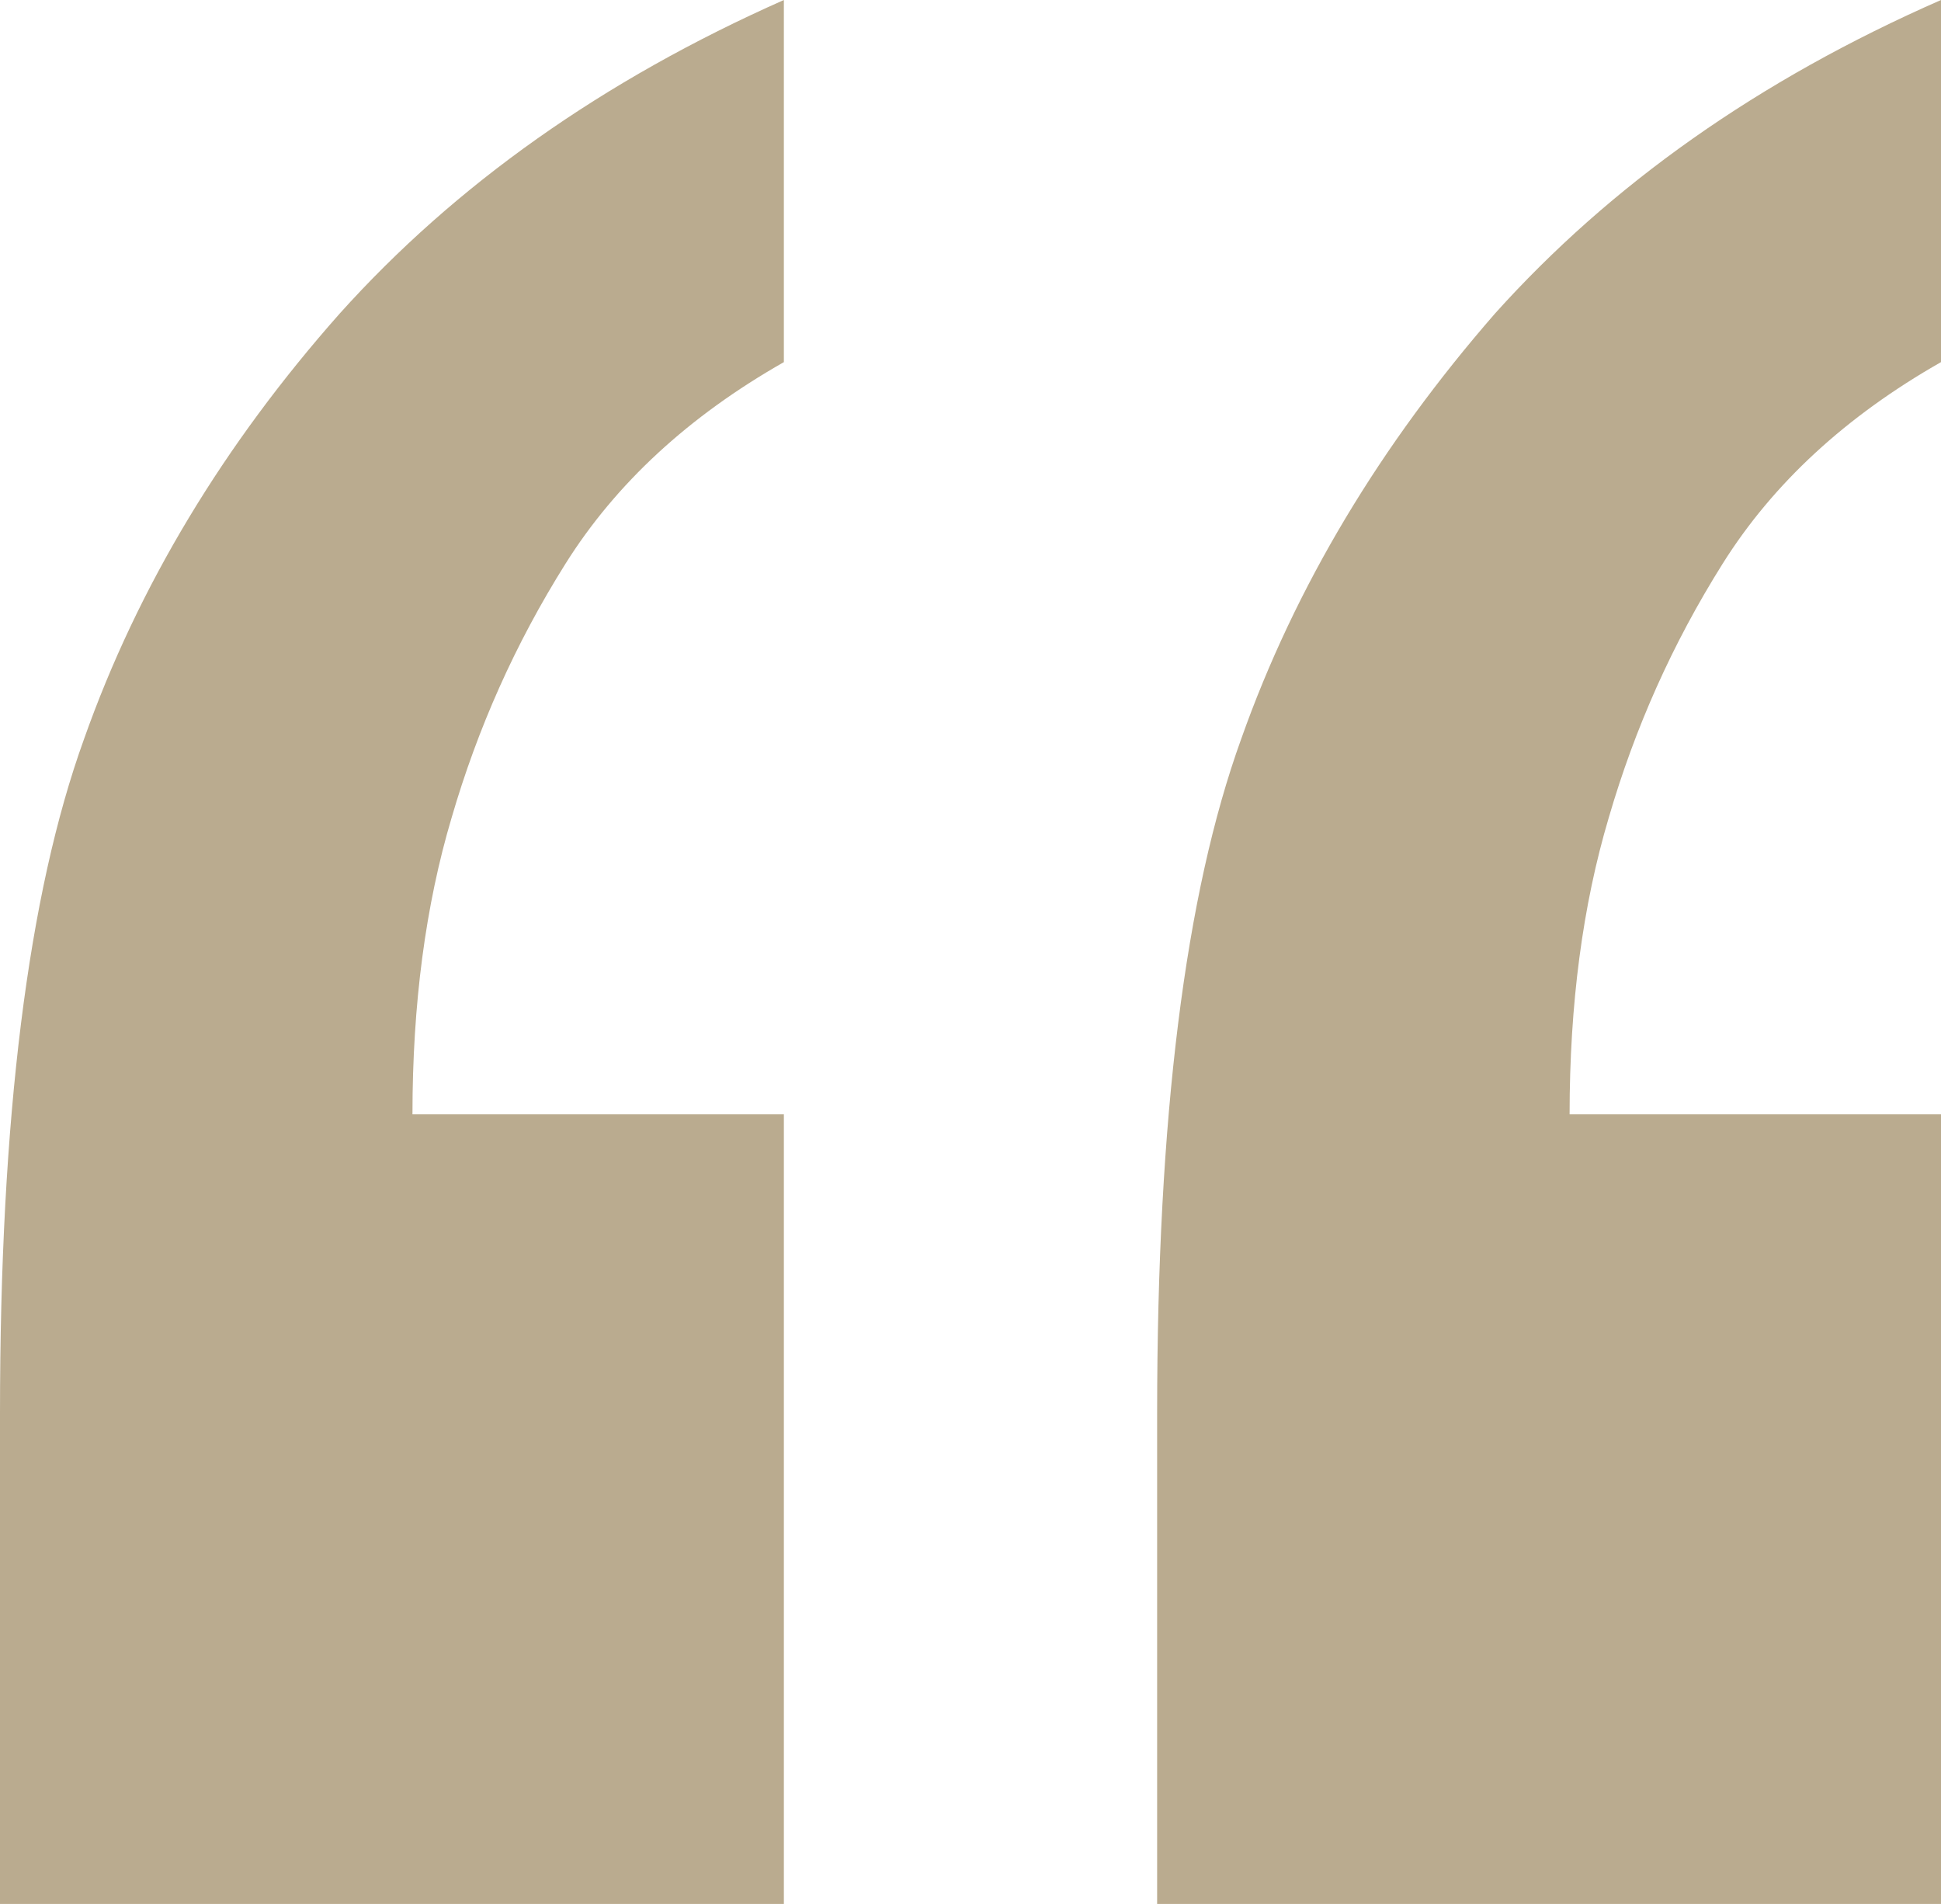 <?xml version="1.0" encoding="utf-8"?>
<!-- Generator: Adobe Illustrator 24.3.0, SVG Export Plug-In . SVG Version: 6.00 Build 0)  -->
<svg version="1.1" id="Layer_1" xmlns="http://www.w3.org/2000/svg" xmlns:xlink="http://www.w3.org/1999/xlink" x="0px" y="0px"
	 viewBox="0 0 104 102" style="enable-background:new 0 0 104 102;" xml:space="preserve">
<style type="text/css">
	.st0{fill:#BAAB8F;}
</style>
<path class="st0" d="M104,102V59.7H84.1c0-5.9,0.7-11.2,2.1-15.9c1.4-4.8,3.4-9.3,6.1-13.6c2.7-4.3,6.6-7.9,11.7-10.8V0
	c-9.8,4.3-17.7,9.9-23.9,16.8C74,23.8,69.4,31.4,66.5,39.6c-3,8.3-4.5,20.3-4.5,36.1V102H104z M42,102V59.7H22.1
	c0-5.9,0.7-11.2,2.1-15.9c1.4-4.8,3.4-9.3,6.1-13.6c2.7-4.3,6.6-7.9,11.7-10.8V0c-9.7,4.3-17.6,9.9-23.8,16.8
	C12,23.8,7.4,31.4,4.5,39.6C1.5,47.9,0,59.9,0,75.7V102H42z"/>
</svg>
